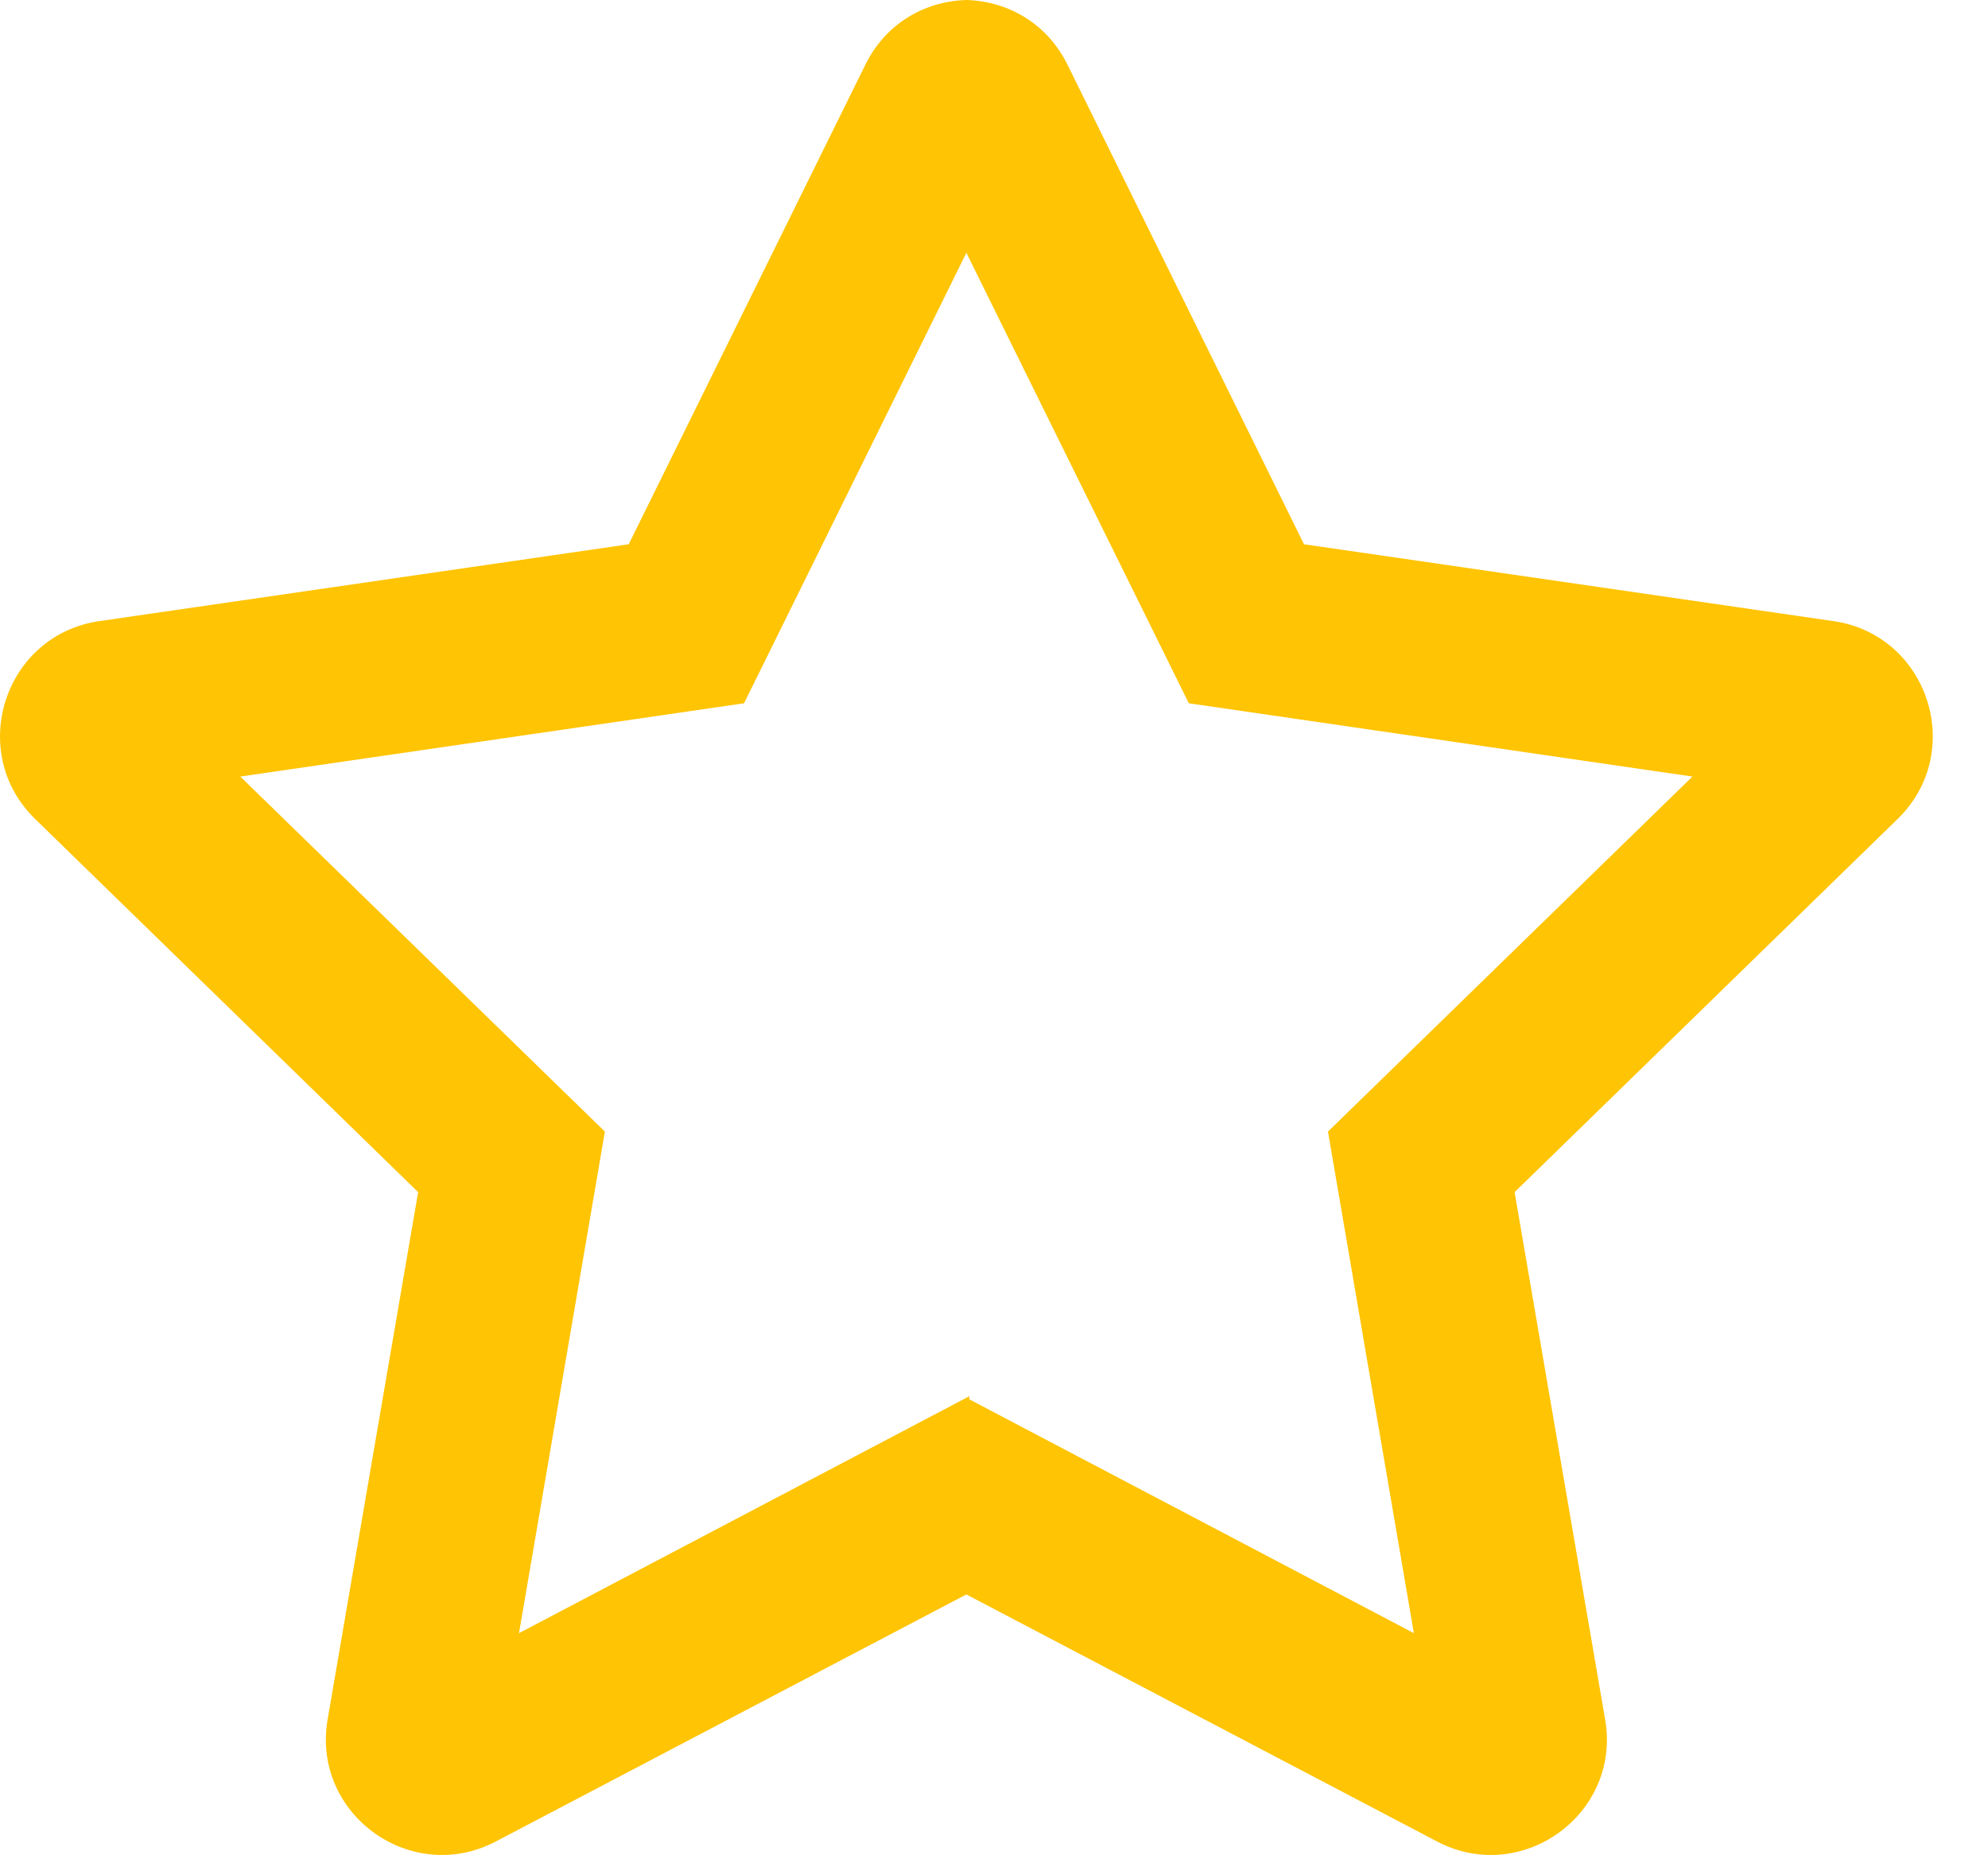 <svg width="15" height="14" viewBox="0 0 15 14" fill="none" xmlns="http://www.w3.org/2000/svg">
<g clip-path="url(#clip0_0_489)">
<path d="M7.269 10.536L10.668 12.324L10.02 8.539L12.77 5.86L8.97 5.307L7.269 1.862V0C7.581 0 7.892 0.161 8.054 0.487L9.839 4.107L13.834 4.687C14.55 4.791 14.838 5.674 14.318 6.18L11.428 8.996L12.111 12.975C12.235 13.688 11.482 14.232 10.843 13.896L7.269 12.02V10.536Z" fill="#FFC403"/>
</g>
<g clip-path="url(#clip1_0_489)">
<path d="M7.314 10.536L3.916 12.324L4.564 8.539L1.813 5.86L5.614 5.307L7.314 1.862V0C7.003 0 6.691 0.161 6.53 0.487L4.744 4.107L0.749 4.687C0.033 4.791 -0.254 5.674 0.265 6.18L3.155 8.996L2.472 12.975C2.349 13.688 3.101 14.232 3.741 13.896L7.314 12.02V10.536Z" fill="#FFC403"/>
</g>
<defs>
<clipPath id="clip0_0_489">
<rect width="7.315" height="14" fill="white" transform="translate(7.292)"/>
</clipPath>
<clipPath id="clip1_0_489">
<rect width="7.315" height="14" fill="white"/>
</clipPath>
</defs>
</svg>
